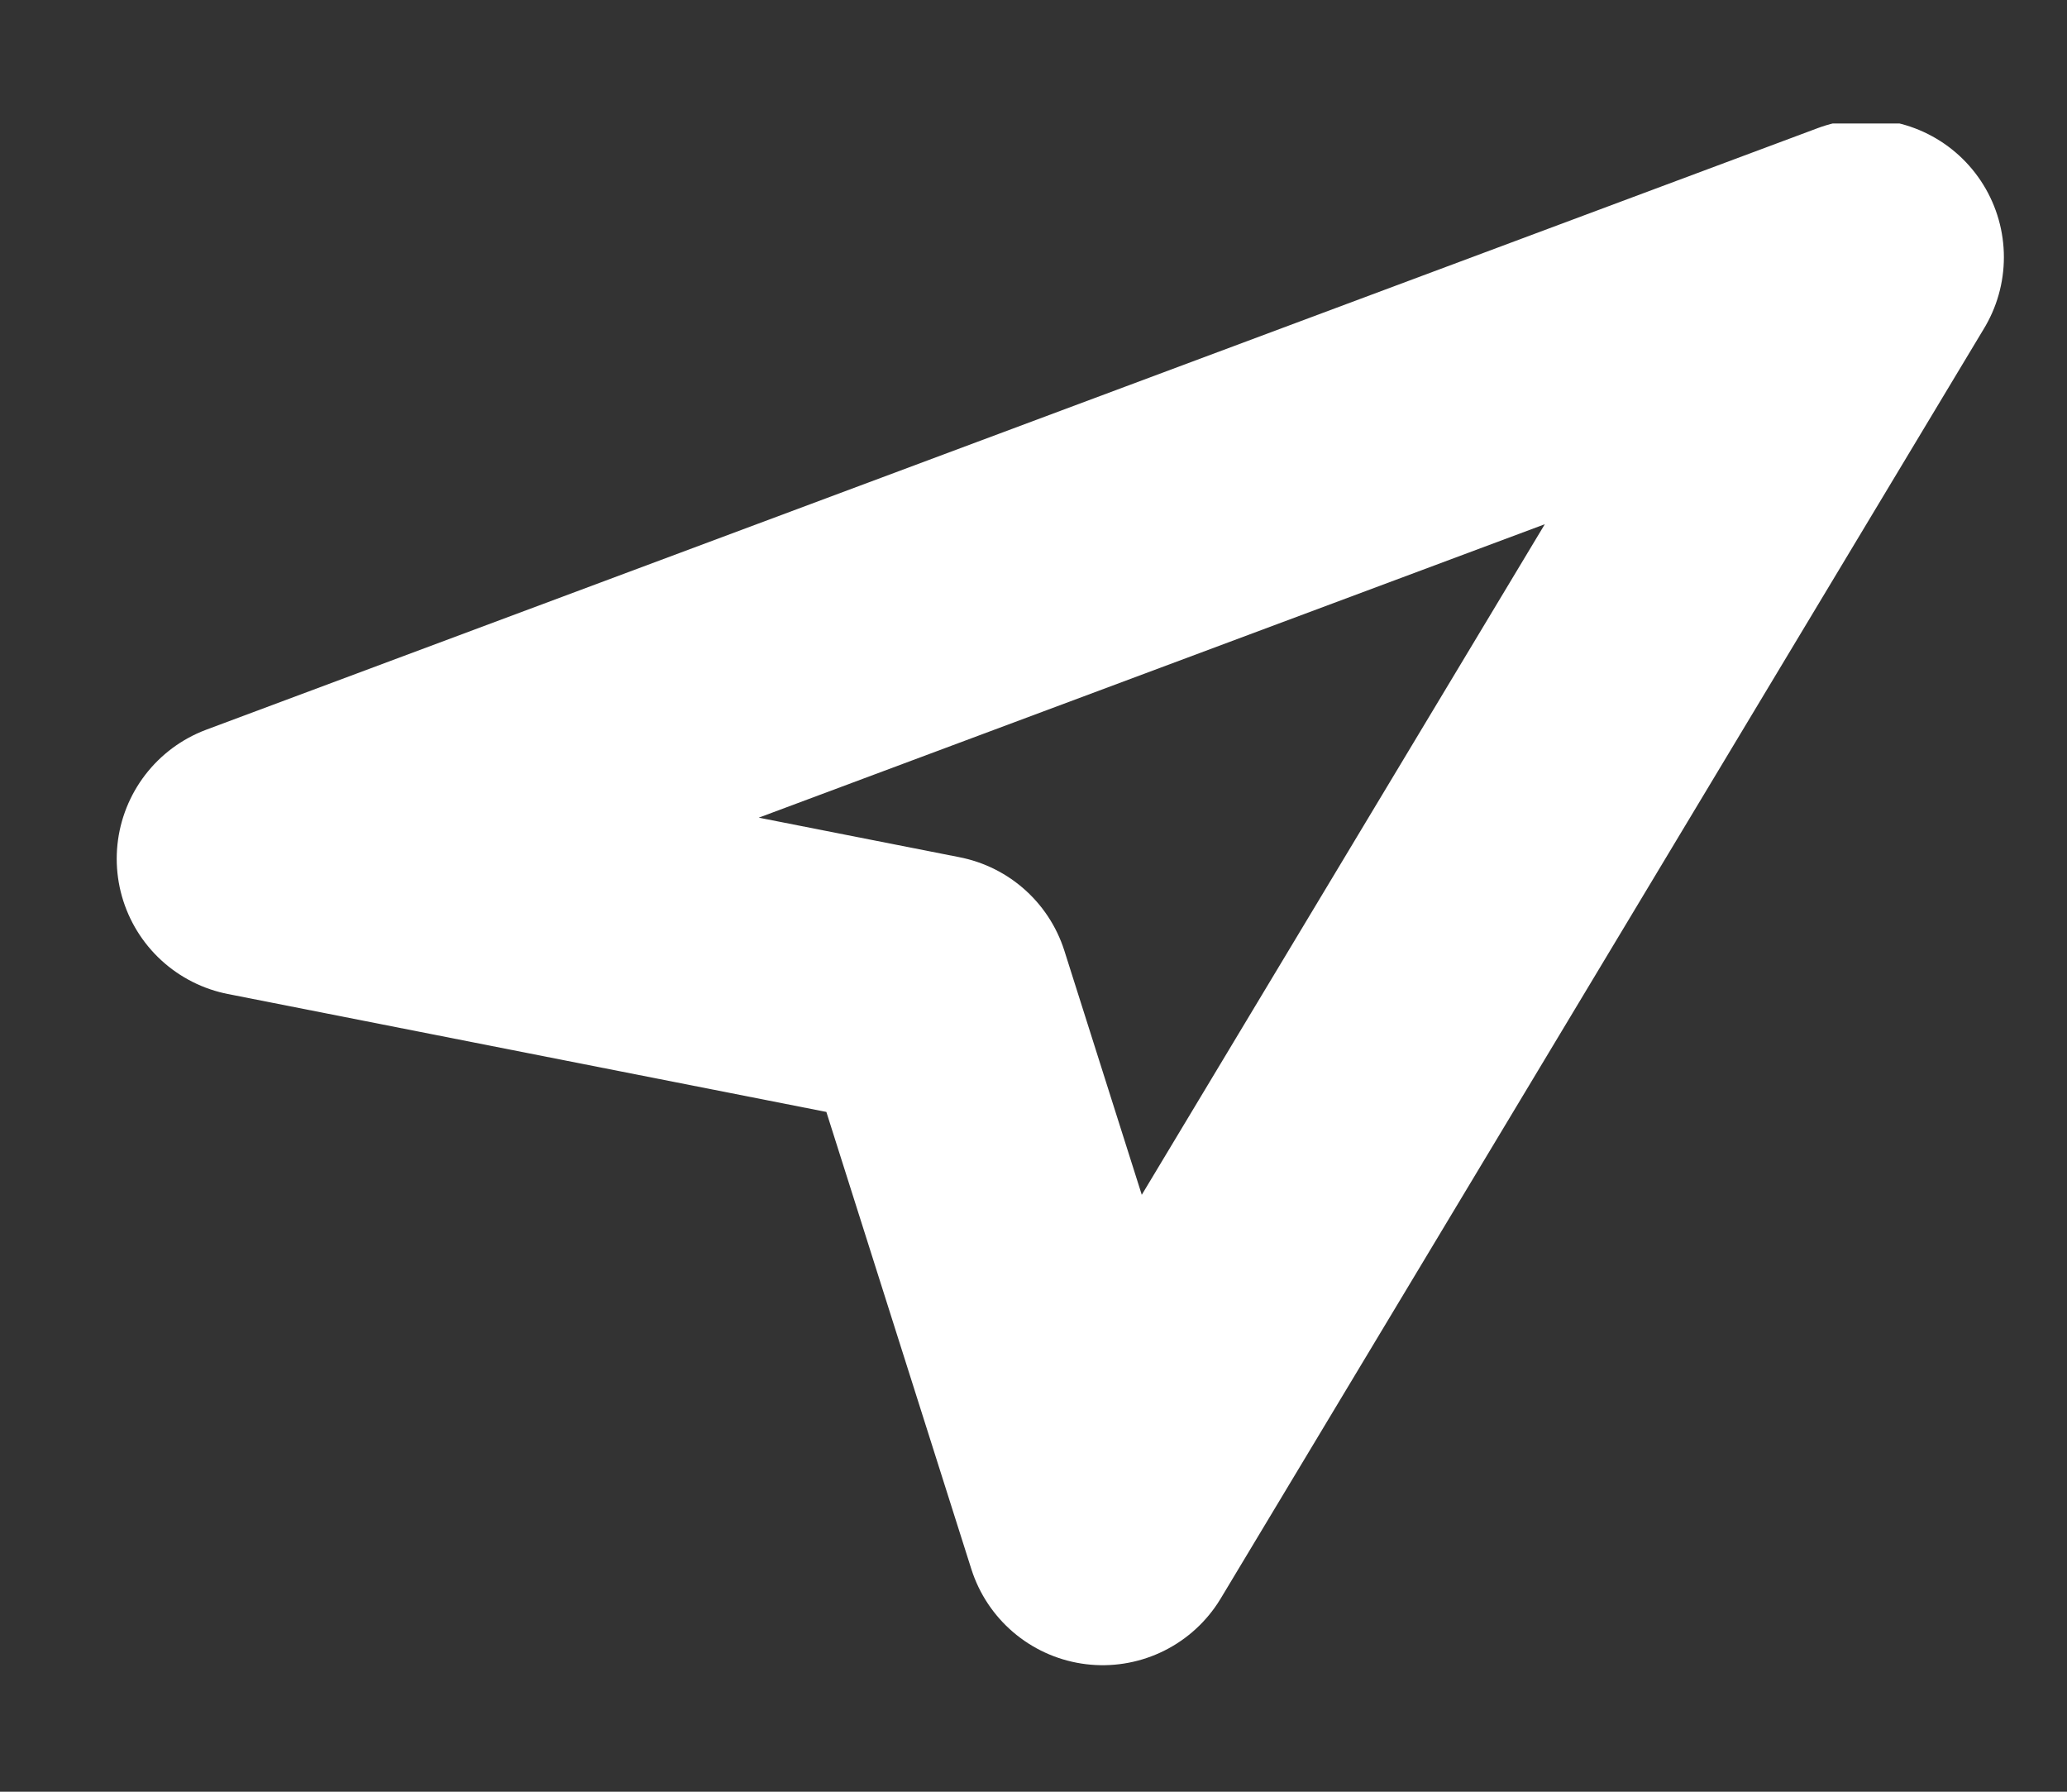 <svg width="15" height="13" viewBox="0 0 15 13" fill="none" xmlns="http://www.w3.org/2000/svg">
<rect x="0" y="0" width="15" height="13" fill="#333333" stroke="none"/>
<g clip-path="url(#clip0_1_70)">
<path d="M1.847 6.231L13.542 1.866L8.002 11.082L6.771 7.201L1.847 6.231Z" stroke="white" stroke-width="2" stroke-linecap="round" stroke-linejoin="round"/>
</g>
<defs>
<clipPath id="clip0_1_70">
<rect width="14.773" height="11.642" fill="white" transform="translate(0 0.896)"/>
</clipPath>
</defs>
</svg>
